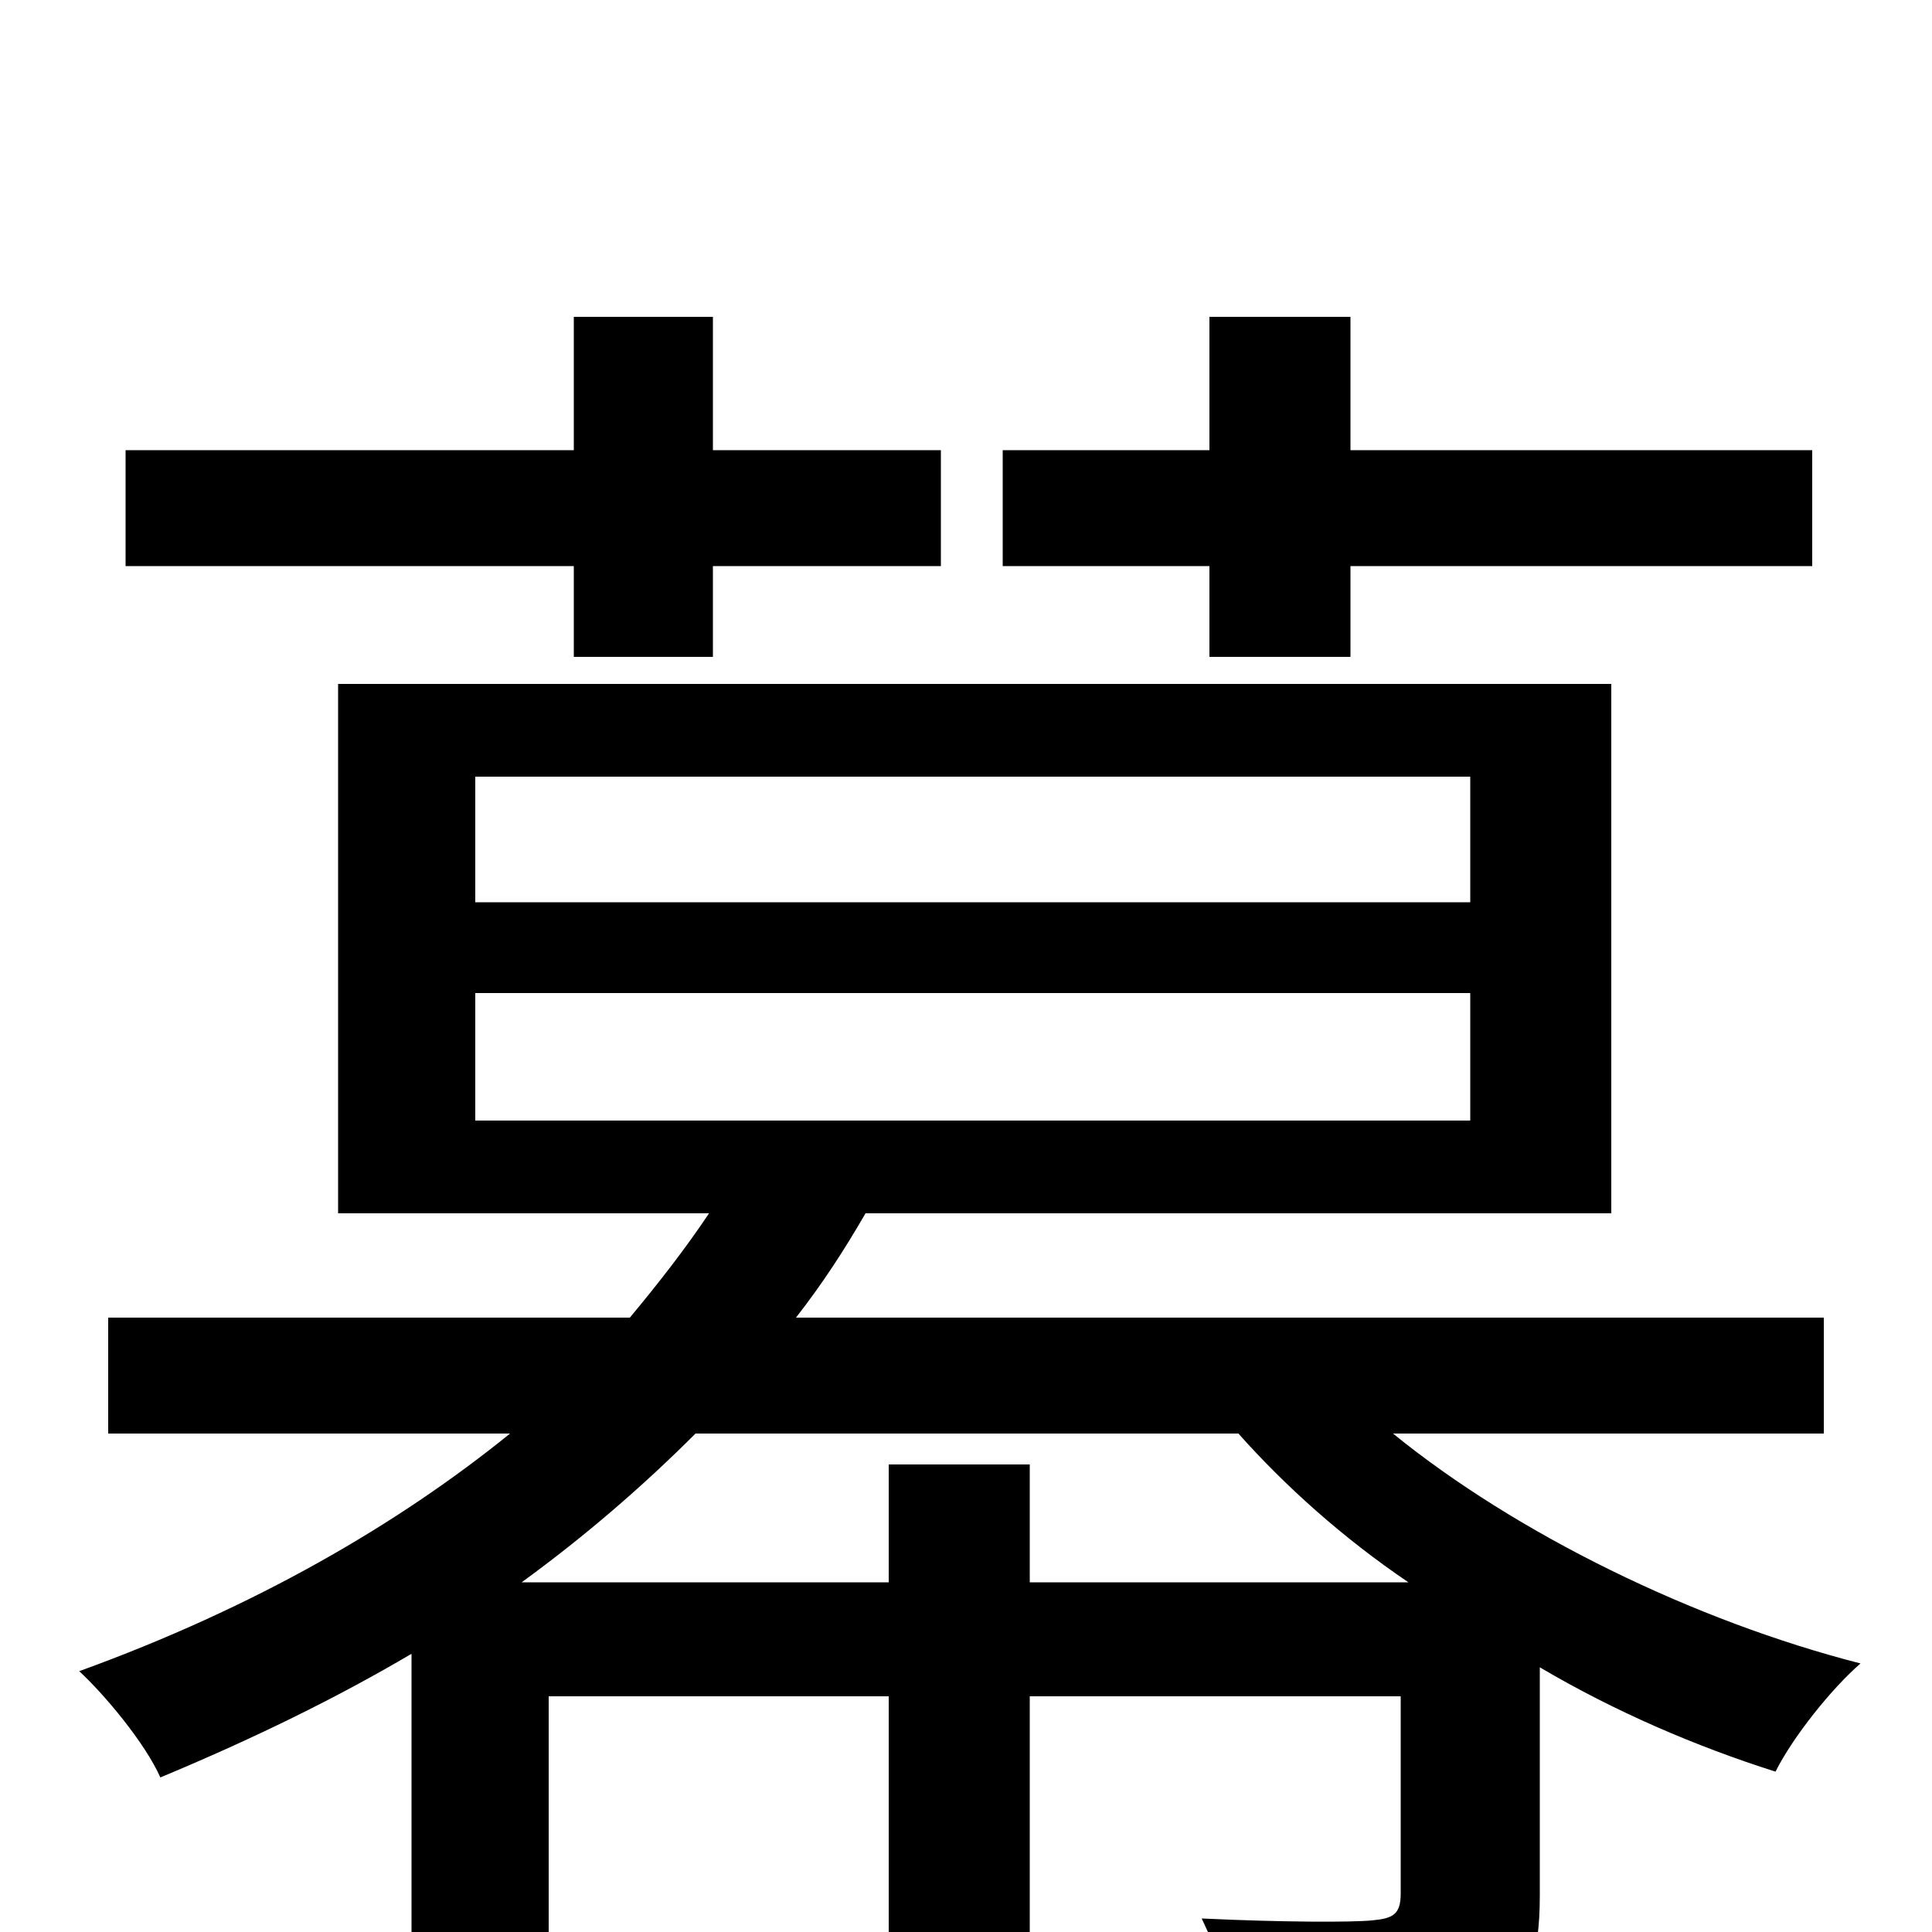<svg xmlns="http://www.w3.org/2000/svg" viewBox="0 -1000 1000 1000">
	<path fill="#000000" d="M626 -660H699V-707H938V-767H699V-836H626V-767H519V-707H626ZM297 -660H369V-707H487V-767H369V-836H297V-767H65V-707H297ZM533 -181V-242H460V-181H270C303 -205 333 -231 360 -258H641C665 -231 695 -204 729 -181ZM246 -486H761V-420H246ZM246 -598H761V-533H246ZM944 -258V-318H412C426 -336 437 -353 448 -372H834V-646H175V-372H367C355 -354 341 -336 326 -318H56V-258H264C206 -211 132 -168 41 -135C54 -123 75 -98 83 -80C131 -100 174 -121 213 -144V53H284V-122H460V75H533V-122H725V-20C725 -9 721 -7 710 -6C700 -5 664 -5 622 -7C630 10 639 32 642 50C702 50 742 50 766 41C791 30 797 14 797 -19V-137C836 -114 878 -96 919 -83C928 -101 948 -126 963 -139C877 -161 785 -206 721 -258Z"/>
</svg>